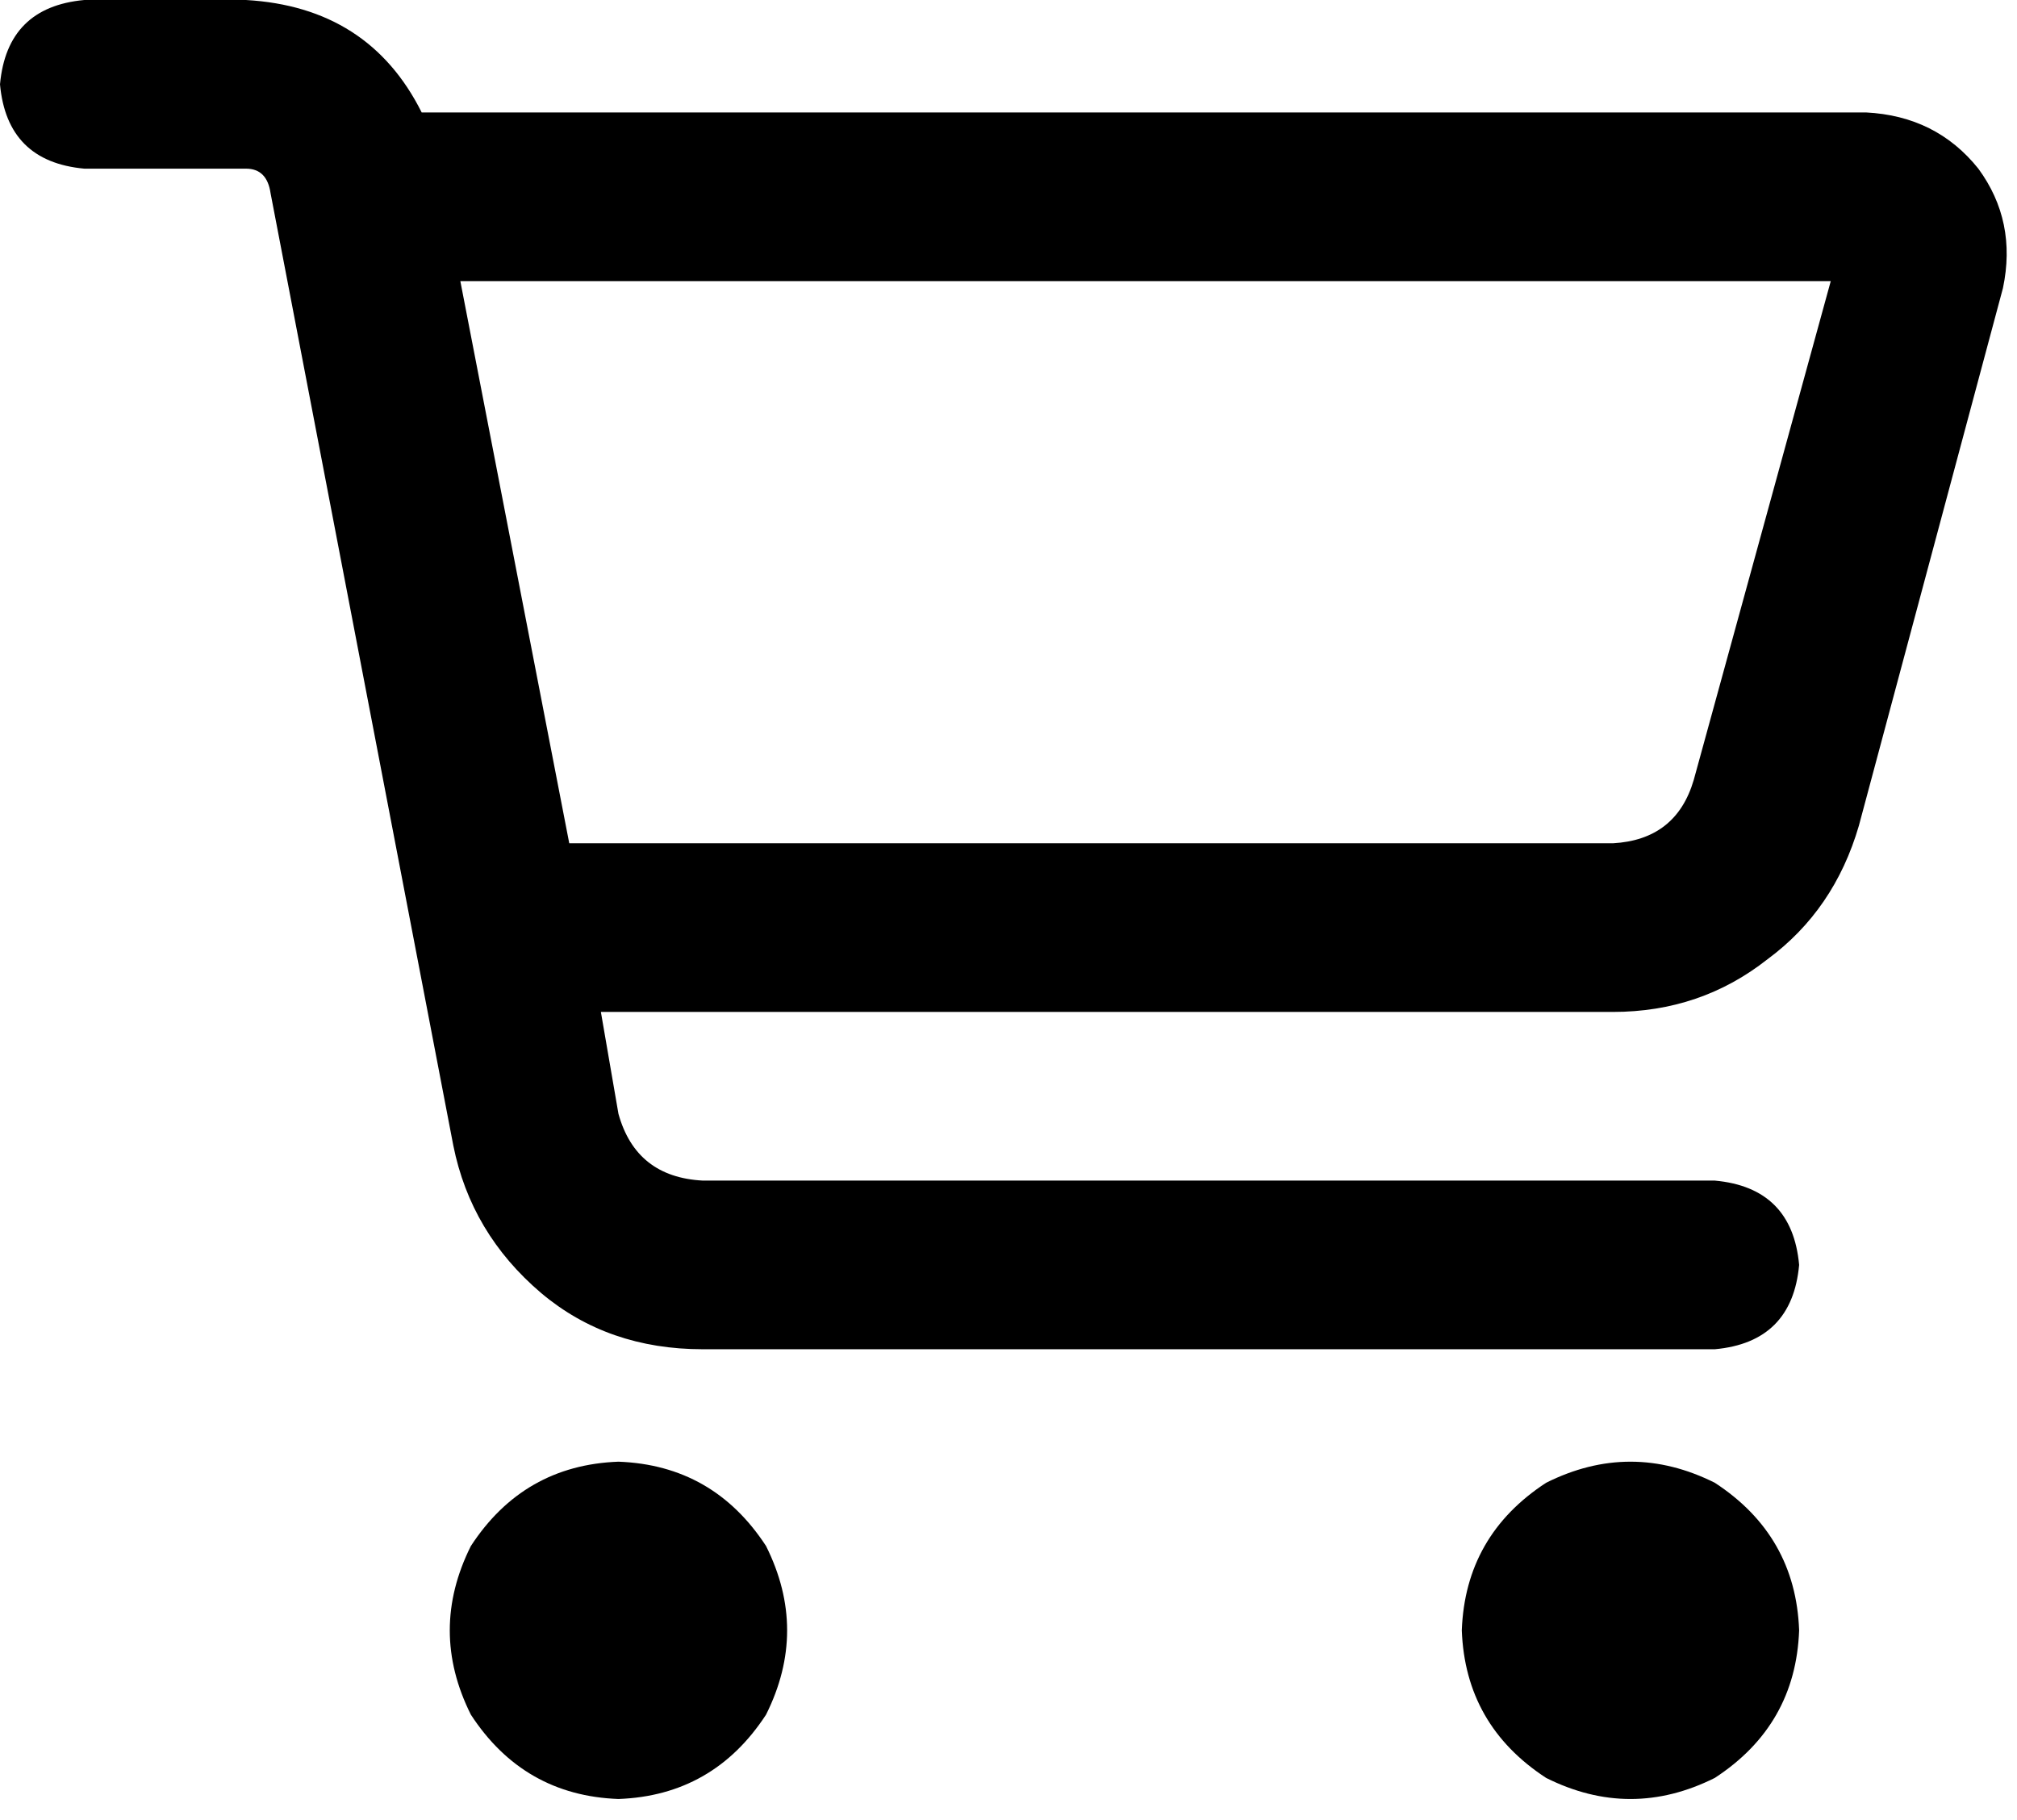 <svg xmlns="http://www.w3.org/2000/svg" viewBox="0 0 574 518">
    <path d="M 24 0 Q 2 2 0 24 Q 2 46 24 48 L 70 48 Q 76 48 77 55 L 129 326 Q 134 351 154 368 Q 173 384 200 384 L 488 384 Q 510 382 512 360 Q 510 338 488 336 L 200 336 Q 181 335 176 317 L 171 288 L 459 288 Q 484 288 503 273 Q 522 259 529 235 L 570 82 Q 574 63 563 48 Q 551 33 531 32 L 120 32 Q 105 2 70 0 L 24 0 L 24 0 Z M 131 80 L 521 80 L 482 222 Q 477 239 459 240 L 162 240 L 131 80 L 131 80 Z M 176 512 Q 203 511 218 488 Q 230 464 218 440 Q 203 417 176 416 Q 149 417 134 440 Q 122 464 134 488 Q 149 511 176 512 L 176 512 Z M 512 464 Q 511 437 488 422 Q 464 410 440 422 Q 417 437 416 464 Q 417 491 440 506 Q 464 518 488 506 Q 511 491 512 464 L 512 464 Z"/>
</svg>
